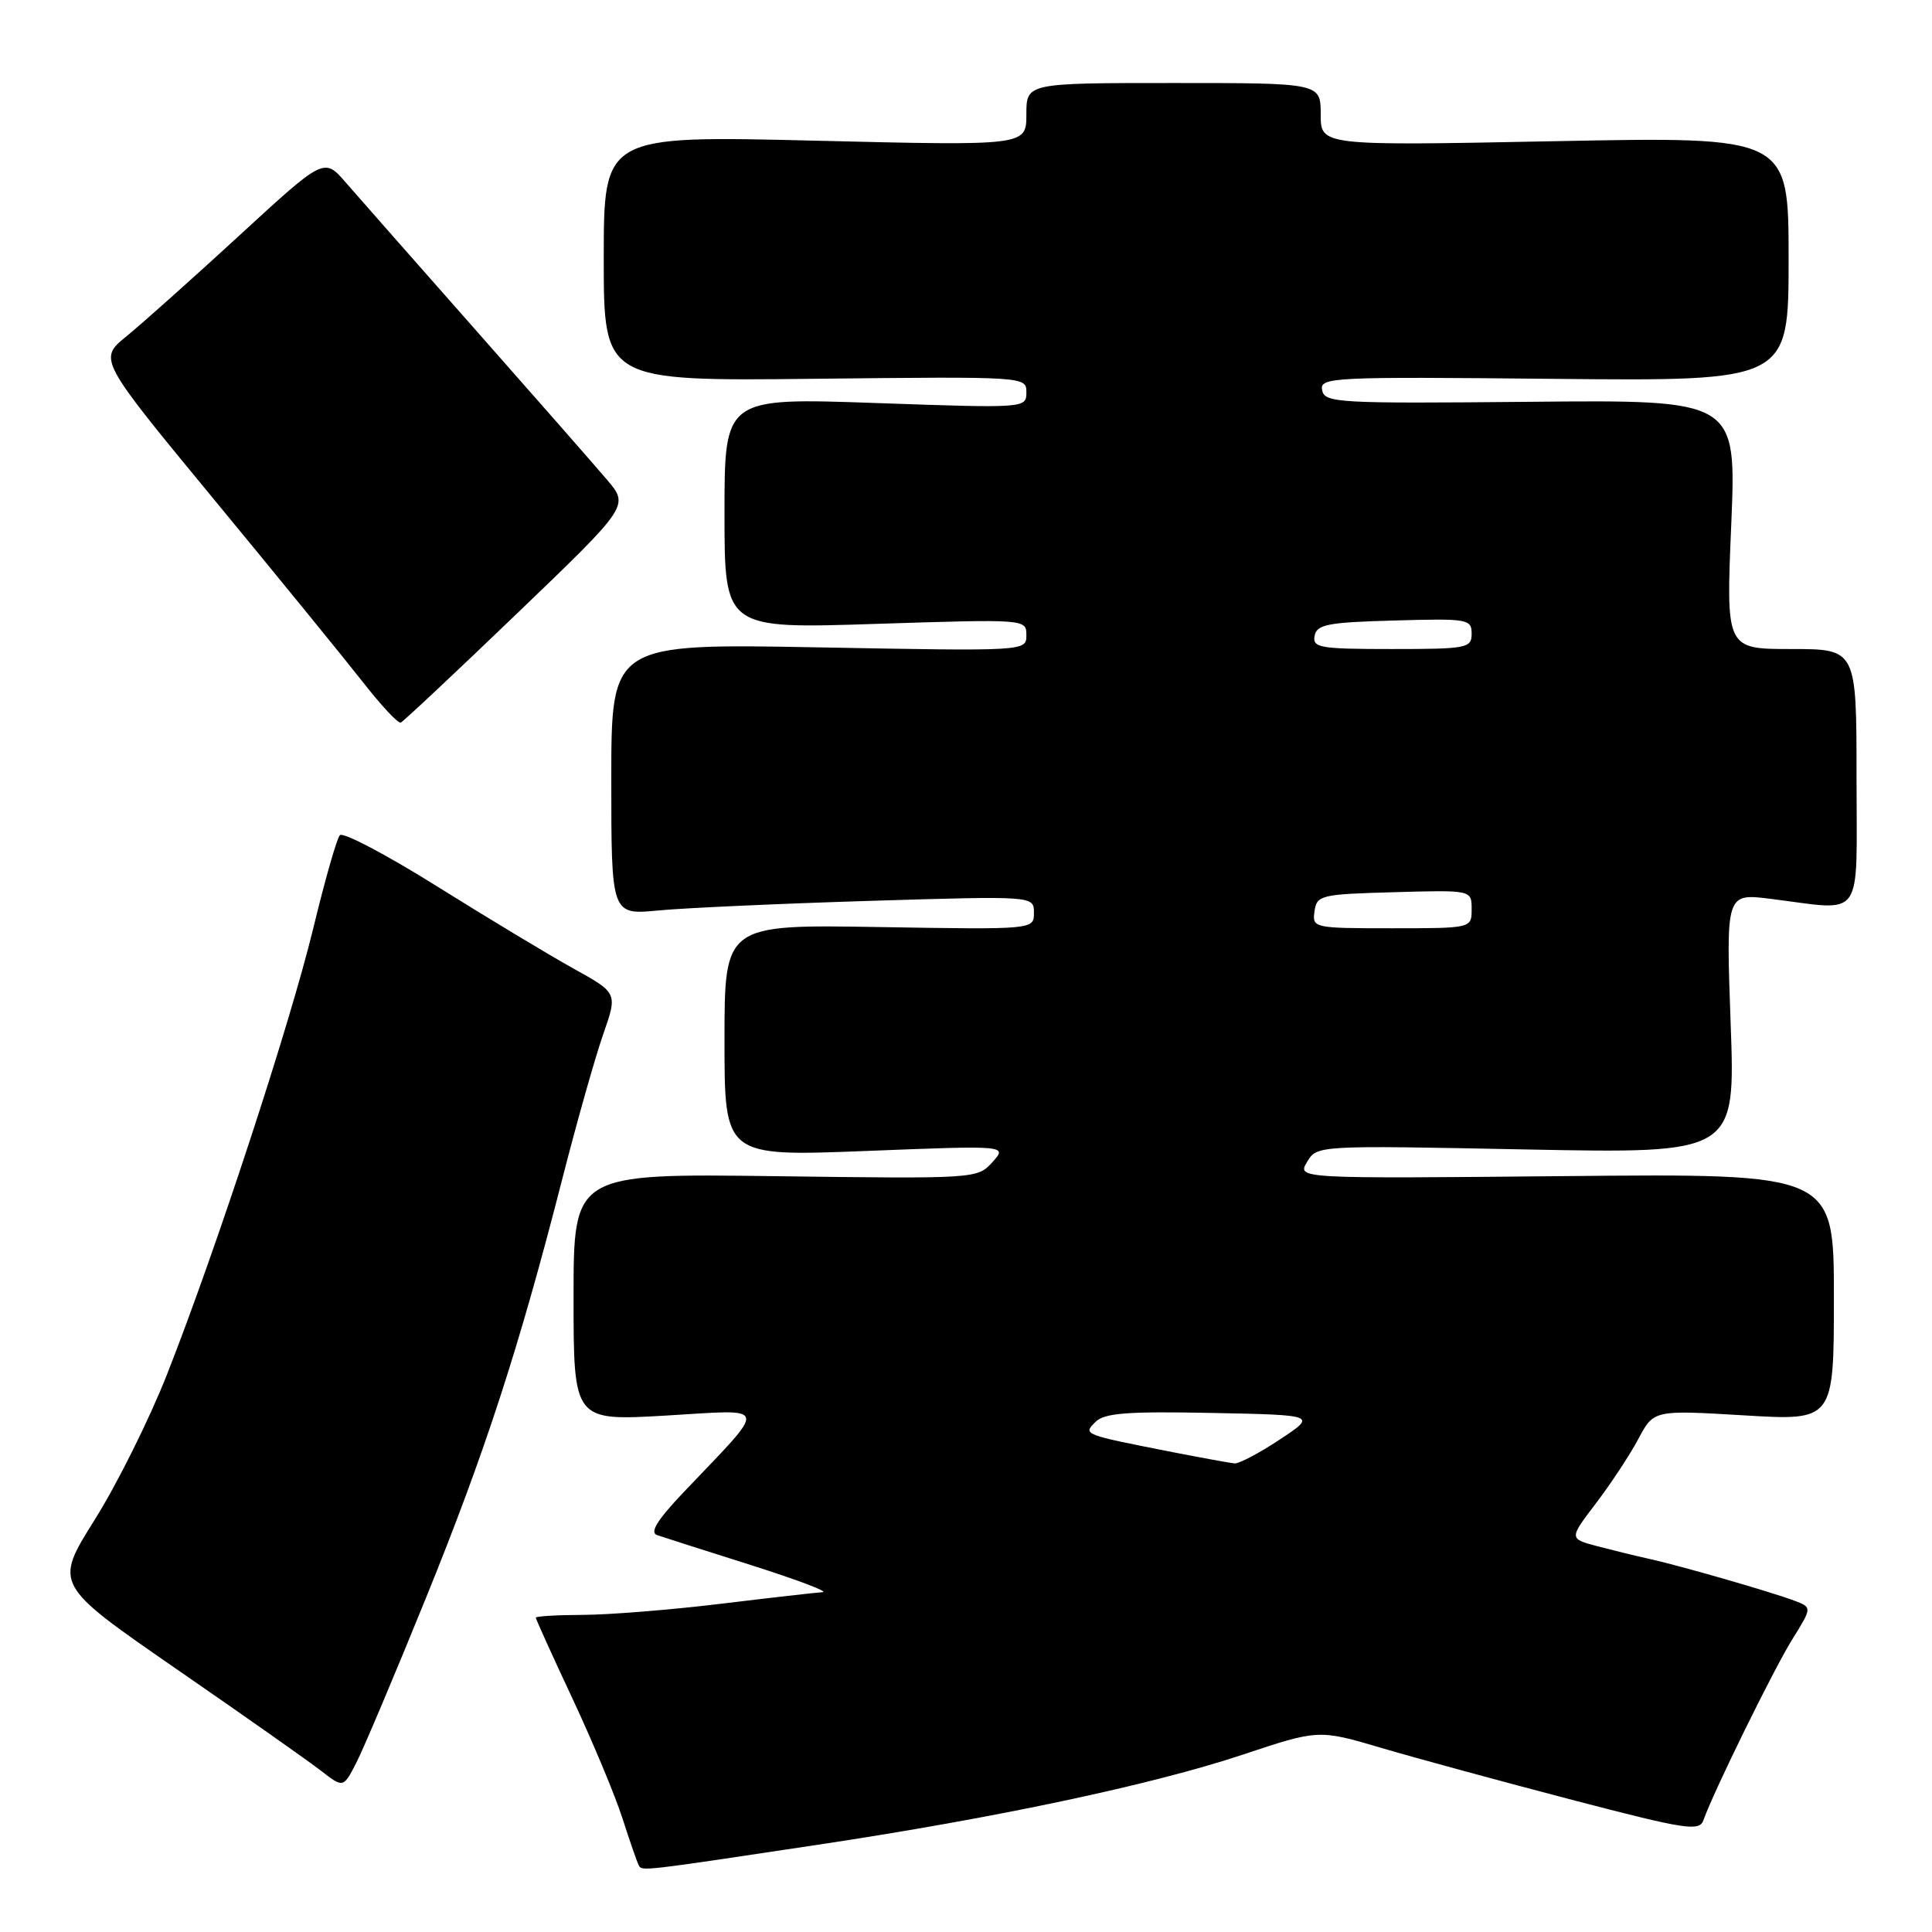 <?xml version="1.0" encoding="UTF-8" standalone="no"?>
<!DOCTYPE svg PUBLIC "-//W3C//DTD SVG 1.1//EN" "http://www.w3.org/Graphics/SVG/1.1/DTD/svg11.dtd" >
<svg xmlns="http://www.w3.org/2000/svg" xmlns:xlink="http://www.w3.org/1999/xlink" version="1.1" viewBox="0 0 256 256">
 <g >
 <path fill="currentColor"
d=" M 108.50 244.42 C 132.00 240.88 152.64 236.50 164.61 232.52 C 174.72 229.15 174.72 229.15 183.11 231.63 C 187.72 232.99 199.06 236.07 208.31 238.49 C 223.44 242.44 225.17 242.70 225.71 241.19 C 227.08 237.34 235.02 221.19 237.47 217.25 C 240.12 212.99 240.12 212.99 237.77 212.10 C 234.80 210.97 222.45 207.41 218.50 206.55 C 216.85 206.19 213.79 205.44 211.69 204.89 C 207.89 203.89 207.89 203.89 211.47 199.20 C 213.44 196.61 215.97 192.77 217.09 190.67 C 219.13 186.83 219.13 186.83 231.06 187.54 C 243.00 188.26 243.00 188.26 243.00 171.88 C 243.00 155.50 243.00 155.50 207.44 155.84 C 171.87 156.18 171.87 156.18 173.19 153.97 C 174.50 151.76 174.50 151.76 202.22 152.31 C 229.95 152.85 229.95 152.85 229.32 135.61 C 228.70 118.36 228.70 118.36 234.60 119.10 C 247.18 120.66 246.00 122.34 246.00 103.00 C 246.00 86.00 246.00 86.00 237.35 86.00 C 228.70 86.00 228.70 86.00 229.40 69.49 C 230.09 52.98 230.09 52.98 202.82 53.24 C 177.22 53.48 175.52 53.39 175.19 51.70 C 174.85 49.98 176.41 49.91 205.92 50.20 C 237.00 50.50 237.00 50.50 237.00 34.30 C 237.00 18.10 237.00 18.10 206.00 18.71 C 175.00 19.32 175.00 19.32 175.00 15.16 C 175.00 11.00 175.00 11.00 155.50 11.00 C 136.00 11.00 136.00 11.00 136.00 15.16 C 136.00 19.32 136.00 19.32 108.00 18.64 C 80.00 17.96 80.00 17.96 80.00 34.23 C 80.00 50.50 80.00 50.50 108.00 50.19 C 135.92 49.89 136.00 49.89 136.00 51.99 C 136.00 54.09 135.90 54.10 116.00 53.40 C 96.00 52.70 96.00 52.70 96.00 68.01 C 96.00 83.32 96.00 83.32 116.00 82.67 C 135.94 82.03 136.00 82.03 136.00 84.16 C 136.00 86.29 136.00 86.29 108.50 85.78 C 81.00 85.27 81.00 85.27 81.00 103.25 C 81.00 121.24 81.00 121.24 87.25 120.64 C 90.69 120.31 103.29 119.74 115.25 119.37 C 137.00 118.71 137.00 118.71 137.00 120.94 C 137.00 123.18 137.00 123.18 116.50 122.84 C 96.00 122.50 96.00 122.50 96.00 137.87 C 96.00 153.24 96.00 153.24 114.75 152.51 C 133.50 151.77 133.50 151.77 131.50 153.99 C 129.52 156.19 129.32 156.20 102.75 155.85 C 76.00 155.50 76.00 155.50 76.00 171.89 C 76.00 188.28 76.00 188.28 88.24 187.57 C 102.11 186.76 101.89 185.83 90.60 197.71 C 87.08 201.41 86.06 203.07 87.07 203.41 C 87.86 203.68 93.45 205.47 99.50 207.38 C 105.55 209.30 109.83 210.91 109.00 210.97 C 108.17 211.02 102.10 211.71 95.50 212.51 C 88.90 213.31 80.69 213.97 77.25 213.98 C 73.81 213.99 71.00 214.16 71.00 214.35 C 71.00 214.55 73.19 219.38 75.87 225.10 C 78.55 230.82 81.53 237.97 82.50 241.00 C 83.47 244.03 84.44 246.81 84.65 247.18 C 85.08 247.95 84.92 247.97 108.50 244.42 Z  M 56.39 211.86 C 64.25 192.52 68.76 178.66 74.52 156.16 C 76.44 148.65 78.88 140.04 79.93 137.04 C 81.84 131.58 81.84 131.58 75.99 128.34 C 72.77 126.55 64.65 121.66 57.95 117.47 C 51.24 113.27 45.43 110.21 45.03 110.67 C 44.62 111.13 43.04 116.67 41.51 123.00 C 38.43 135.70 28.63 165.61 22.11 182.17 C 19.80 188.03 15.50 196.68 12.54 201.39 C 7.17 209.95 7.17 209.95 23.33 221.12 C 32.23 227.26 40.85 233.33 42.50 234.61 C 45.49 236.93 45.49 236.93 47.21 233.58 C 48.16 231.73 52.29 221.96 56.39 211.86 Z  M 68.54 81.26 C 83.37 67.02 83.37 67.02 80.43 63.57 C 78.82 61.67 71.02 52.78 63.10 43.81 C 55.18 34.84 47.40 26.01 45.82 24.19 C 42.95 20.87 42.95 20.87 31.73 31.19 C 25.55 36.87 18.82 42.88 16.76 44.56 C 13.03 47.60 13.03 47.60 28.44 66.28 C 36.92 76.56 45.79 87.45 48.17 90.49 C 50.54 93.52 52.76 95.89 53.10 95.75 C 53.44 95.61 60.39 89.09 68.54 81.26 Z  M 155.50 192.44 C 143.41 190.06 143.48 190.09 145.16 188.41 C 146.34 187.23 149.36 187.00 160.55 187.22 C 174.48 187.50 174.48 187.50 169.57 190.75 C 166.87 192.54 164.17 193.96 163.58 193.91 C 162.99 193.85 159.35 193.19 155.50 192.44 Z  M 174.18 120.75 C 174.48 118.61 174.98 118.49 184.75 118.22 C 195.00 117.93 195.00 117.93 195.00 120.47 C 195.00 123.00 195.00 123.00 184.43 123.00 C 174.04 123.00 173.87 122.96 174.18 120.75 Z  M 174.19 84.25 C 174.48 82.74 175.94 82.46 184.76 82.22 C 194.49 81.94 195.00 82.03 195.00 83.97 C 195.00 85.88 194.39 86.00 184.43 86.00 C 174.90 86.00 173.89 85.83 174.19 84.25 Z "/>
</g>
</svg>